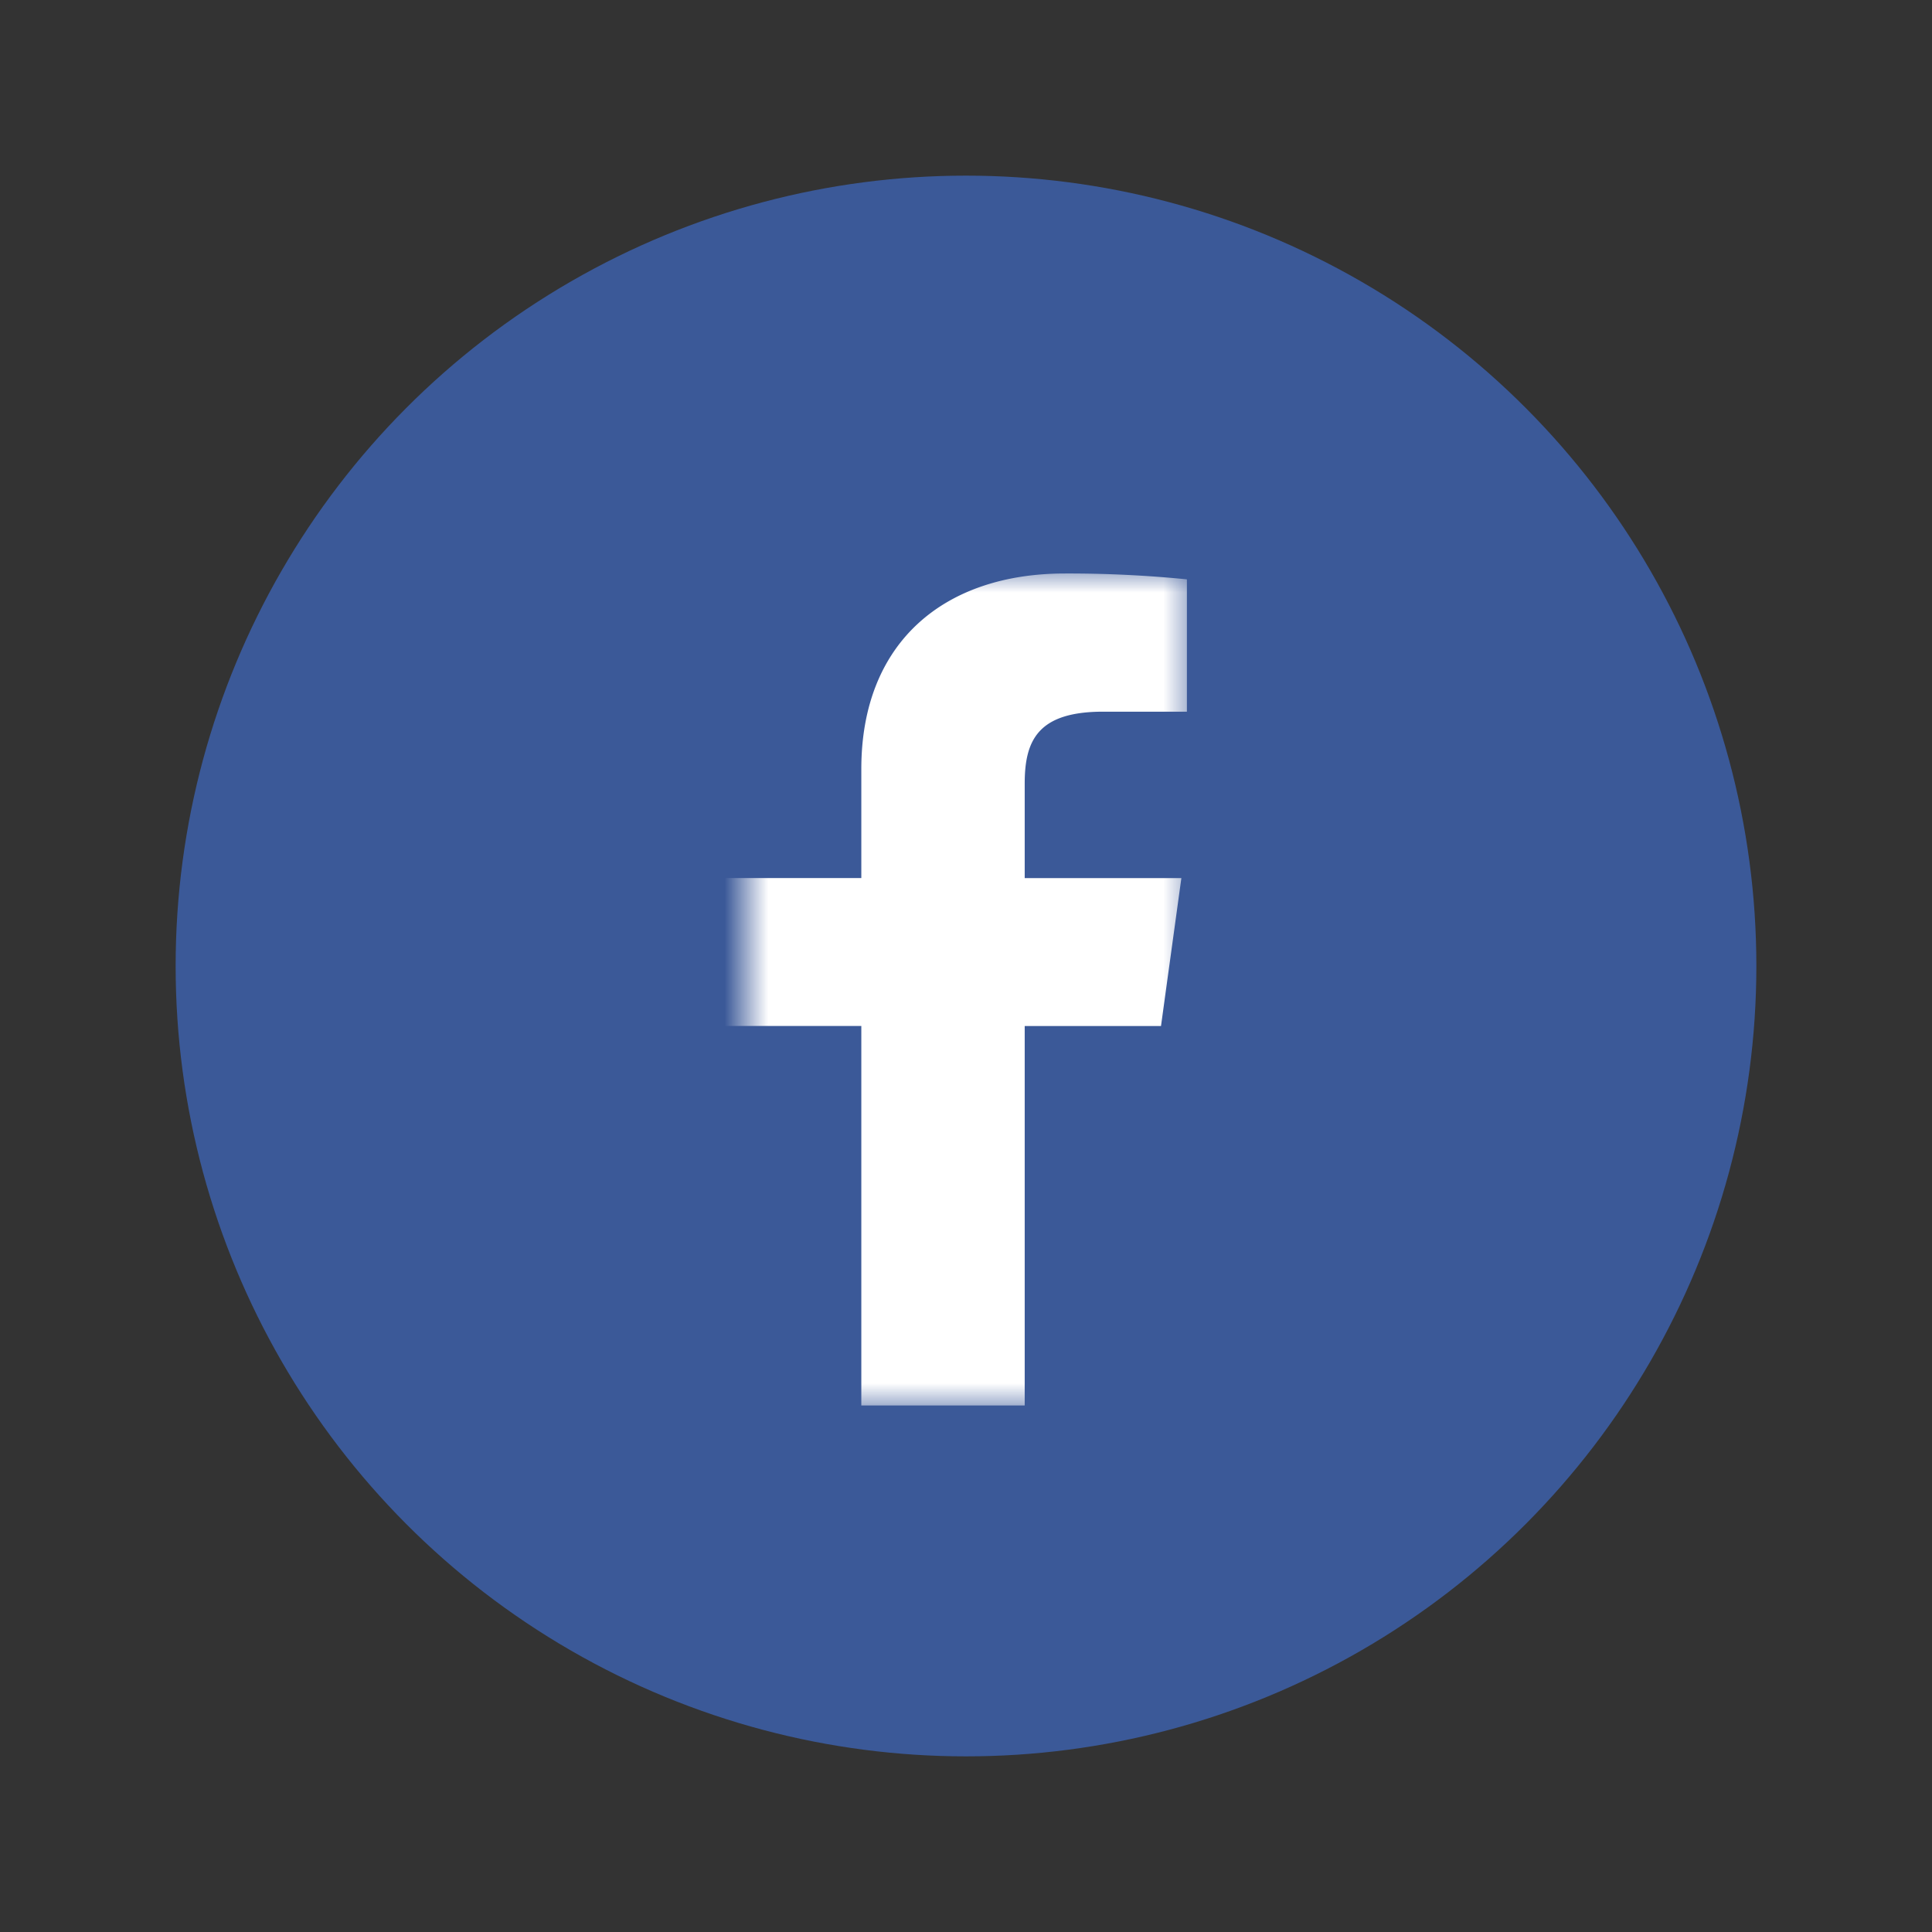 <svg xmlns="http://www.w3.org/2000/svg" xmlns:xlink="http://www.w3.org/1999/xlink" width="44" height="44" viewBox="0 0 44 44">
    <rect x="0" y="0" width="44" height="44" fill="#333333" stroke="none"/>
    <defs>
        <path id="a" d="M0 0h10.217v19.071H0z"/>
    </defs>
    <g fill="none" fill-rule="evenodd">
        <circle cx="22" cy="22" r="18" fill="#3B5998"/>
        <g transform="translate(17 13)">
            <mask id="b" fill="#fff">
                <use xlink:href="#a"/>
            </mask>
            <path fill="#FFF" d="M6.337 19.01v-8.643h3.104l.464-3.369H6.337v-2.15c0-.975.29-1.64 1.786-1.64h1.908V.194a27.3 27.3 0 0 0-2.78-.133c-2.752 0-4.635 1.57-4.635 4.452v2.484H-.495v3.369h3.111v8.642h3.721z" mask="url(#b)"/>
        </g>
    </g>
</svg>
